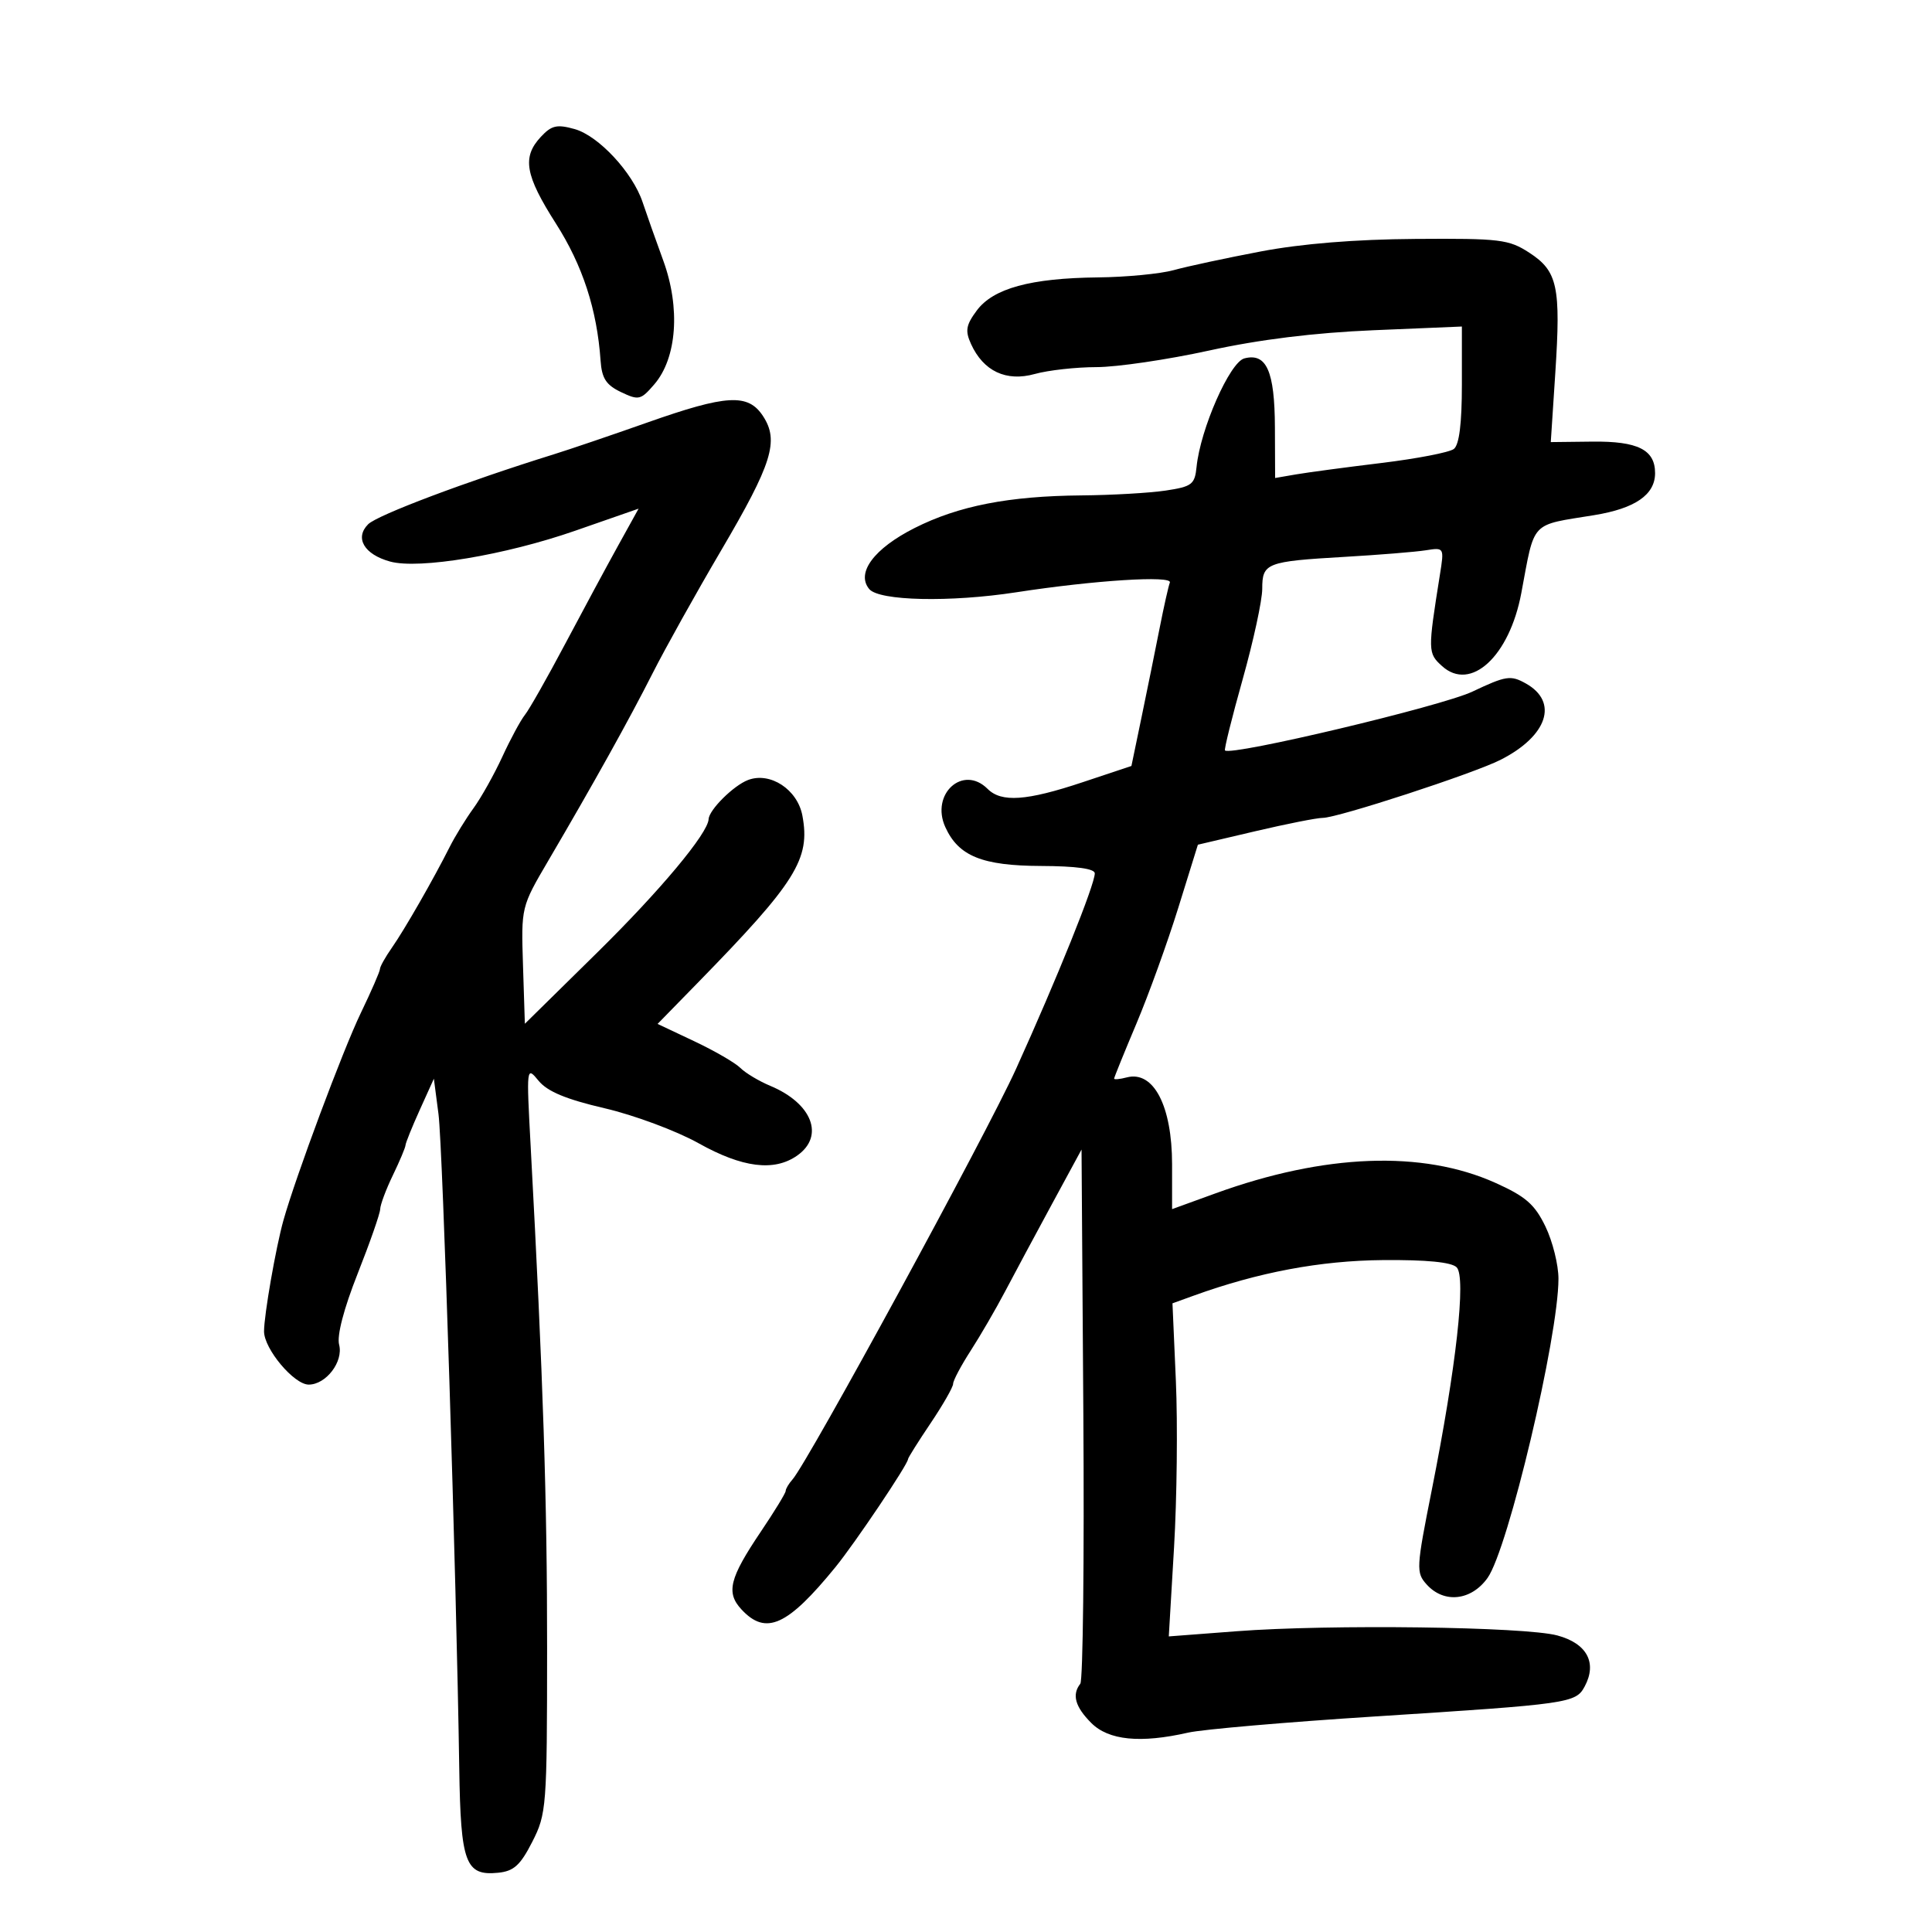 <svg xmlns="http://www.w3.org/2000/svg" width="300" height="300" viewBox="0 0 300 300" version="1.1">
	<path d="M 83.979 21.252 C 81.042 24.405, 81.529 27.200, 86.326 34.719 C 90.475 41.223, 92.704 48.066, 93.257 55.993 C 93.449 58.753, 94.115 59.780, 96.430 60.884 C 99.180 62.196, 99.499 62.122, 101.604 59.674 C 105.111 55.596, 105.675 47.818, 102.995 40.473 C 101.796 37.188, 100.353 33.107, 99.787 31.405 C 98.258 26.801, 92.944 21.082, 89.229 20.043 C 86.477 19.273, 85.645 19.464, 83.979 21.252 M 195.770 39.046 C 190.418 40.063, 184.343 41.366, 182.270 41.942 C 180.196 42.518, 174.900 43.028, 170.500 43.075 C 160.032 43.188, 154.225 44.774, 151.670 48.221 C 149.995 50.480, 149.844 51.363, 150.781 53.418 C 152.706 57.644, 156.239 59.305, 160.677 58.073 C 162.780 57.489, 167.095 57.009, 170.267 57.006 C 173.439 57.003, 181.314 55.843, 187.767 54.429 C 195.575 52.718, 204.100 51.665, 213.250 51.280 L 227 50.703 227 59.729 C 227 65.770, 226.587 69.073, 225.750 69.717 C 225.063 70.247, 220 71.225, 214.500 71.892 C 209 72.559, 203.037 73.357, 201.250 73.664 L 198 74.223 197.968 66.361 C 197.933 57.623, 196.661 54.753, 193.222 55.652 C 190.962 56.243, 186.394 66.615, 185.802 72.500 C 185.528 75.225, 185.087 75.562, 181 76.176 C 178.525 76.548, 172.645 76.885, 167.934 76.926 C 156.646 77.024, 148.834 78.550, 142.018 81.991 C 135.716 85.172, 132.896 88.965, 134.972 91.466 C 136.503 93.311, 147.520 93.554, 157.808 91.969 C 169.948 90.099, 182.088 89.329, 181.655 90.457 C 181.435 91.030, 180.723 94.200, 180.073 97.500 C 179.423 100.800, 178.170 106.974, 177.289 111.220 L 175.687 118.940 168.090 121.470 C 159.395 124.366, 155.495 124.638, 153.357 122.500 C 149.537 118.680, 144.446 123.293, 146.794 128.447 C 148.842 132.942, 152.518 134.432, 161.654 134.467 C 167.108 134.489, 169.996 134.887, 169.997 135.617 C 170.002 137.370, 164.141 151.920, 157.760 166 C 153.172 176.123, 125.452 227.038, 123.075 229.708 C 122.484 230.372, 122 231.184, 122 231.513 C 122 231.841, 120.272 234.673, 118.161 237.805 C 113.254 245.085, 112.703 247.304, 115.151 249.931 C 118.934 253.993, 122.270 252.485, 129.722 243.349 C 132.757 239.627, 141 227.361, 141 226.567 C 141 226.366, 142.575 223.861, 144.500 221 C 146.425 218.139, 148 215.385, 148 214.880 C 148 214.374, 149.228 212.057, 150.729 209.730 C 152.229 207.404, 154.642 203.250, 156.089 200.500 C 157.537 197.750, 160.796 191.675, 163.331 187 L 167.941 178.500 168.221 219.500 C 168.374 242.050, 168.162 260.927, 167.750 261.450 C 166.416 263.140, 166.947 265.038, 169.455 267.545 C 172.149 270.240, 177.082 270.730, 184.500 269.040 C 186.700 268.539, 199.750 267.410, 213.500 266.531 C 243.747 264.598, 244.681 264.464, 246.073 261.864 C 248.036 258.195, 246.422 255.191, 241.821 253.952 C 236.775 252.593, 206.476 252.197, 191.995 253.300 L 181.489 254.101 182.304 240.300 C 182.752 232.710, 182.880 221.073, 182.590 214.440 L 182.061 202.380 185.376 201.181 C 195.412 197.552, 205.012 195.749, 214.739 195.665 C 221.517 195.607, 225.386 195.986, 226.187 196.787 C 227.686 198.286, 226.127 212.264, 222.338 231.305 C 219.900 243.554, 219.866 244.195, 221.550 246.055 C 224.238 249.025, 228.466 248.559, 230.990 245.015 C 234.187 240.524, 241.990 207.598, 241.997 198.566 C 241.999 196.402, 241.087 192.745, 239.970 190.439 C 238.308 187.004, 236.901 185.780, 232.188 183.665 C 220.866 178.584, 205.680 179.156, 188.747 185.303 L 182 187.752 182 180.810 C 182 171.723, 179.129 166.210, 174.964 167.299 C 173.884 167.582, 173 167.666, 173 167.486 C 173 167.306, 174.559 163.462, 176.464 158.944 C 178.370 154.427, 181.296 146.328, 182.968 140.948 L 186.007 131.165 194.877 129.083 C 199.756 127.937, 204.488 127, 205.392 127 C 207.715 127, 228.794 120.118, 233 117.987 C 240.304 114.285, 242.055 108.996, 236.927 106.127 C 234.574 104.811, 233.860 104.921, 228.616 107.402 C 223.825 109.668, 191.184 117.426, 190.216 116.529 C 190.059 116.384, 191.297 111.402, 192.966 105.459 C 194.635 99.516, 196 93.204, 196 91.434 C 196 87.422, 196.630 87.177, 208.786 86.471 C 214.129 86.160, 219.797 85.701, 221.382 85.451 C 224.259 84.998, 224.263 85.004, 223.587 89.249 C 221.696 101.126, 221.703 101.421, 223.928 103.435 C 228.373 107.458, 234.383 101.917, 236.227 92.096 C 238.364 80.711, 237.508 81.626, 247.541 79.993 C 253.906 78.957, 257 76.823, 257 73.467 C 257 69.834, 254.327 68.493, 247.248 68.574 L 240.804 68.648 241.505 57.929 C 242.382 44.504, 241.865 42.104, 237.483 39.250 C 234.287 37.169, 232.957 37.007, 219.764 37.099 C 210.454 37.163, 202.121 37.839, 195.770 39.046 M 100.500 65.615 C 95 67.556, 88.475 69.774, 86 70.544 C 72.398 74.778, 58.594 79.977, 57.166 81.406 C 55.040 83.531, 56.549 86.095, 60.577 87.198 C 65.070 88.430, 78.422 86.205, 89.329 82.407 L 99.159 78.984 95.972 84.742 C 94.219 87.909, 90.520 94.775, 87.751 100 C 84.982 105.225, 82.175 110.175, 81.513 111 C 80.850 111.825, 79.271 114.750, 78.004 117.500 C 76.737 120.250, 74.721 123.850, 73.523 125.500 C 72.325 127.150, 70.665 129.850, 69.834 131.500 C 67.290 136.553, 62.814 144.357, 60.857 147.154 C 59.836 148.614, 59 150.105, 59 150.467 C 59 150.830, 57.658 153.910, 56.019 157.313 C 53.235 163.090, 45.903 182.741, 44.009 189.500 C 42.834 193.694, 41 204.199, 41 206.733 C 41 209.454, 45.652 215, 47.934 215 C 50.630 215, 53.348 211.437, 52.659 208.805 C 52.292 207.399, 53.380 203.226, 55.534 197.778 C 57.440 192.958, 59.015 188.448, 59.034 187.757 C 59.053 187.066, 59.937 184.700, 61 182.500 C 62.063 180.300, 62.947 178.200, 62.966 177.833 C 62.985 177.466, 63.984 174.991, 65.186 172.333 L 67.371 167.500 68.089 173 C 68.754 178.098, 70.864 244.578, 71.313 274.601 C 71.533 289.313, 72.275 291.307, 77.343 290.801 C 79.782 290.557, 80.793 289.644, 82.650 286 C 84.863 281.658, 84.944 280.604, 84.954 256 C 84.963 232.901, 84.355 214.323, 82.401 178 C 81.734 165.608, 81.745 165.520, 83.633 167.823 C 84.998 169.488, 87.904 170.698, 93.888 172.091 C 98.481 173.161, 105.041 175.603, 108.466 177.518 C 115.282 181.330, 120.201 181.948, 123.777 179.443 C 128.084 176.427, 126.124 171.332, 119.611 168.611 C 117.856 167.878, 115.764 166.624, 114.960 165.825 C 114.157 165.026, 110.937 163.162, 107.804 161.683 L 102.108 158.993 108.304 152.650 C 123.625 136.966, 125.860 133.398, 124.594 126.647 C 123.832 122.589, 119.600 119.814, 116.159 121.117 C 113.909 121.969, 110.102 125.749, 110.033 127.200 C 109.928 129.412, 102.511 138.291, 92.714 147.933 L 81.500 158.969 81.211 149.902 C 80.923 140.842, 80.927 140.827, 85.127 133.667 C 92.256 121.513, 97.659 111.806, 101.361 104.500 C 103.312 100.650, 108.078 92.105, 111.953 85.512 C 119.909 71.975, 121.005 68.463, 118.477 64.605 C 116.161 61.070, 112.849 61.257, 100.500 65.615" stroke="none" fill="black" fill-rule="evenodd"/>
</svg>